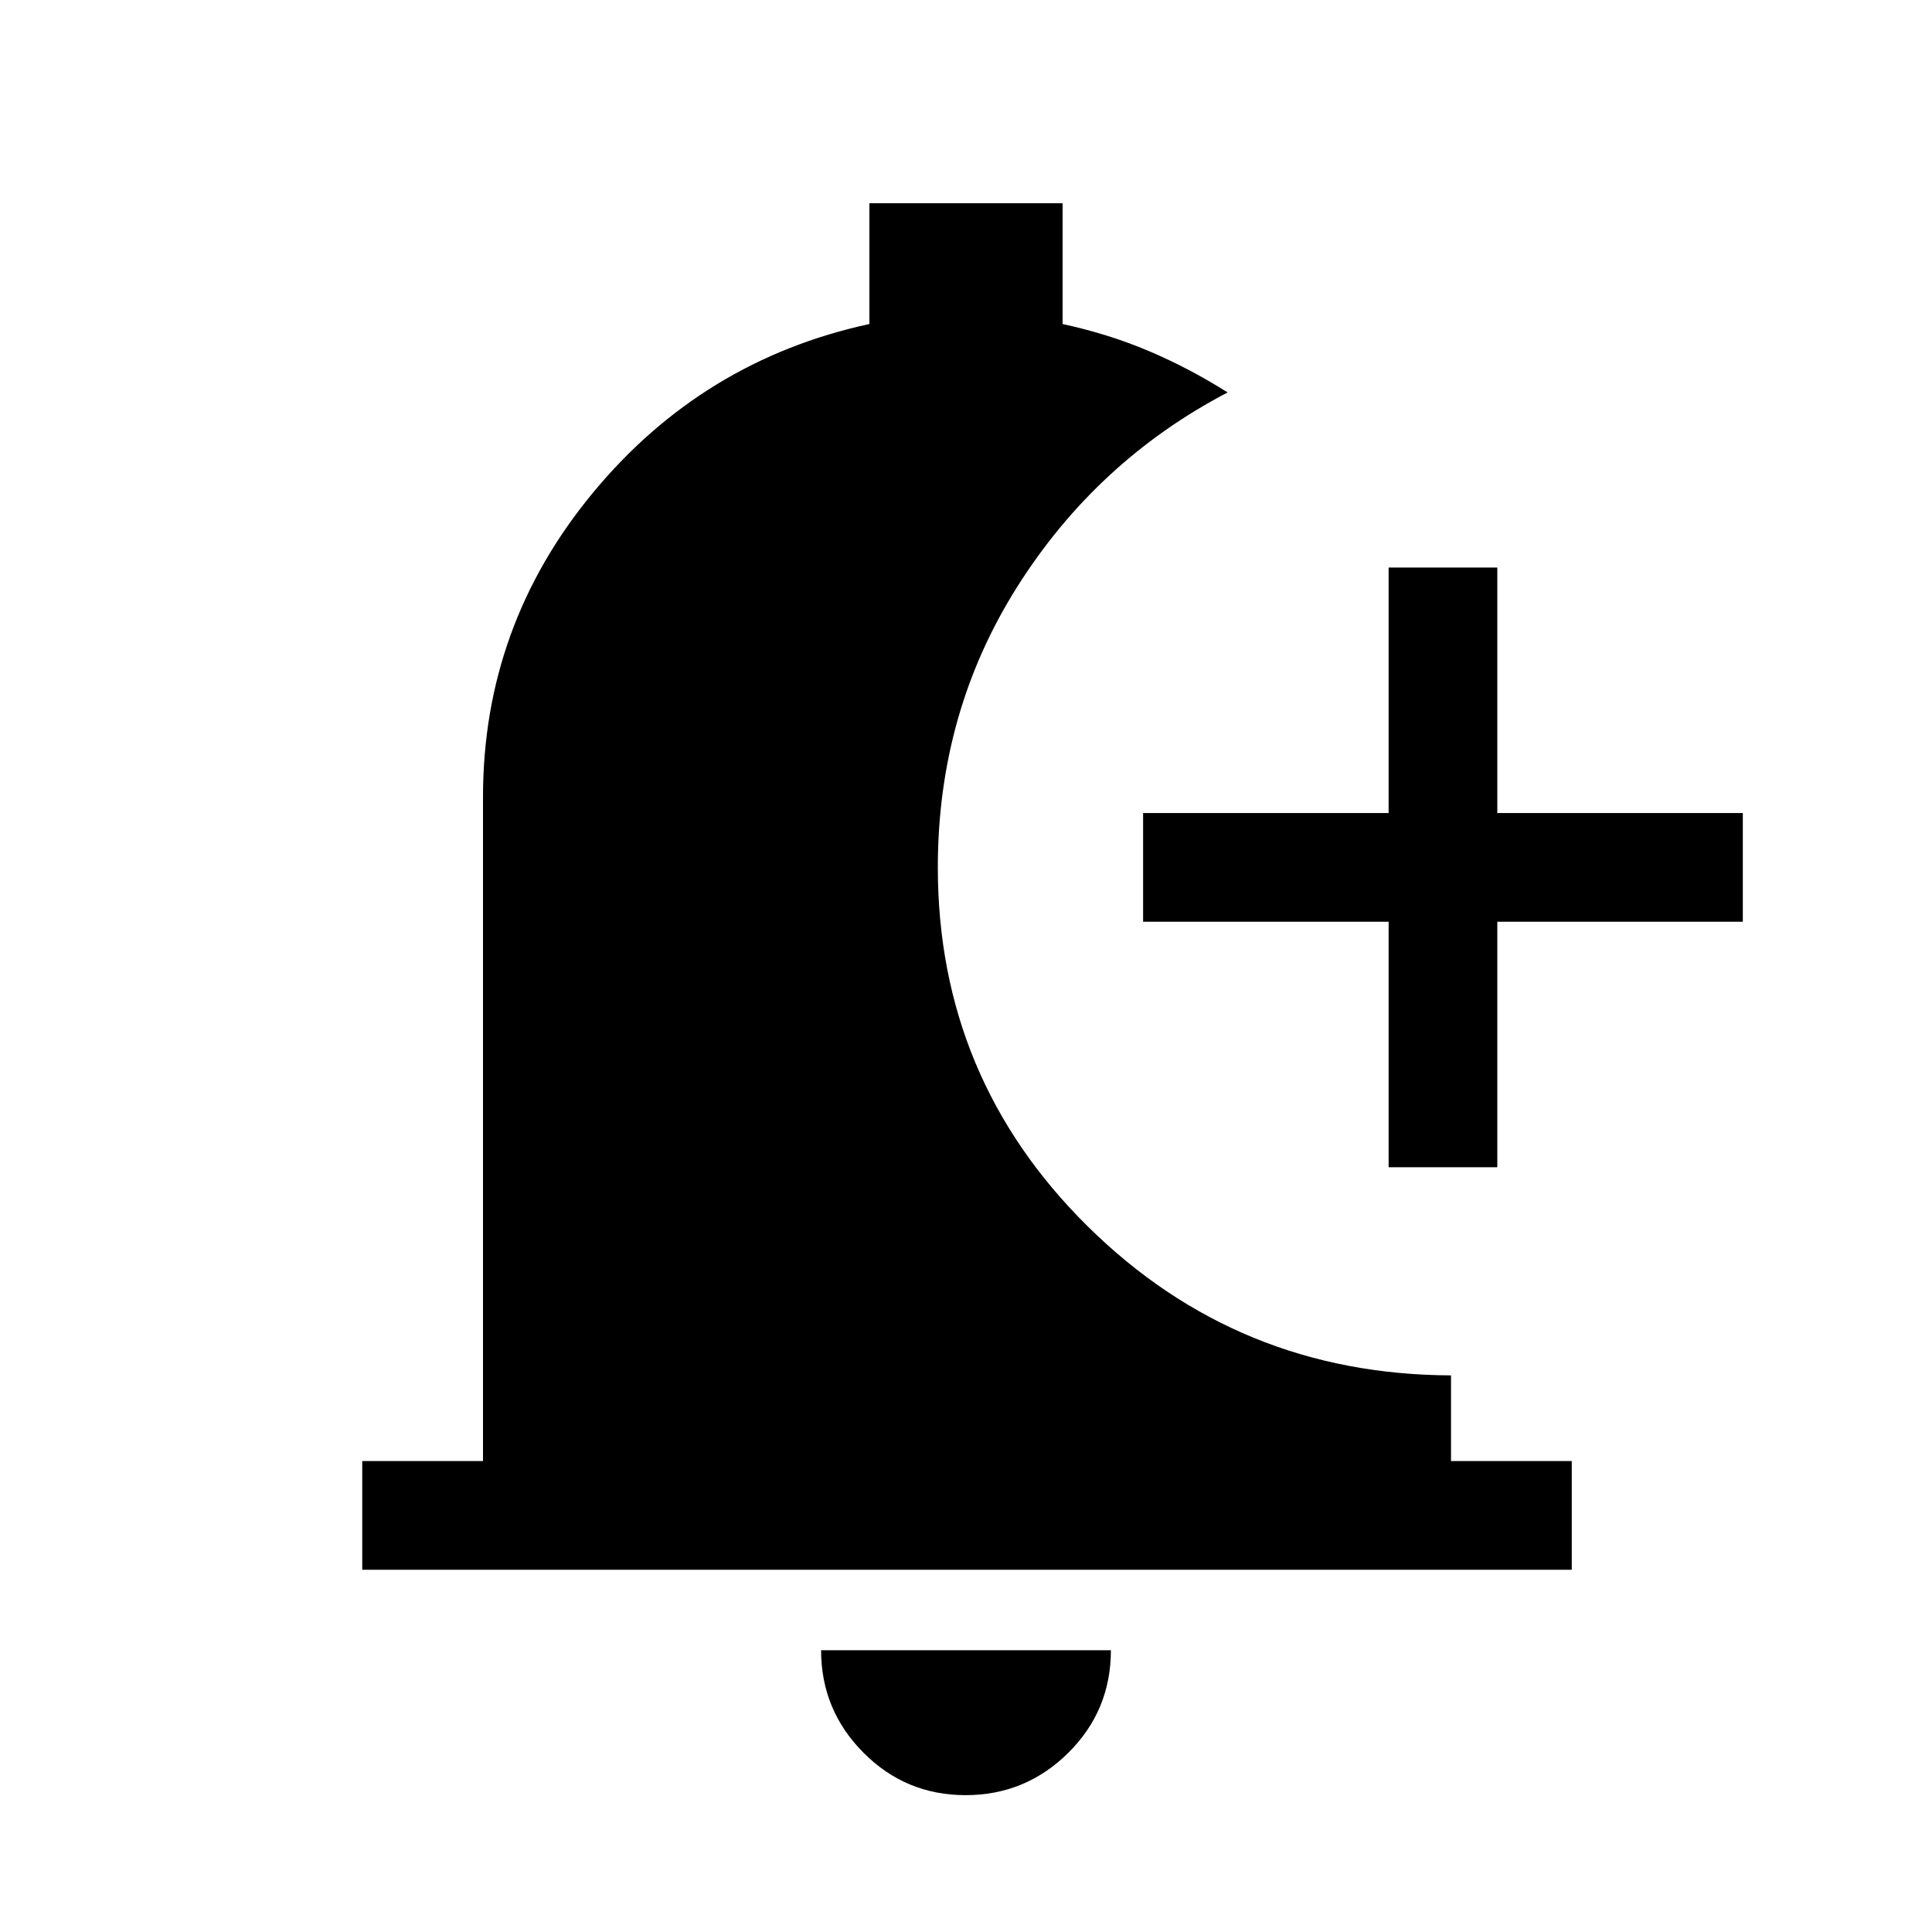 <svg xmlns="http://www.w3.org/2000/svg" height="24" viewBox="0 -960 960 960" width="24"><path d="M479.79-68Q450-68 429-89.15T408-140h144q0 30-21.21 51t-51 21ZM690-380v-122H568v-54h122v-122h54v122h122v54H744v122h-54ZM180-180v-54h60v-330q0-85 54.5-151T432-799v-60h96v60q23 5 43 13.5t39 20.5q-65 34-104.5 96.5T466-529q0 104.79 74.5 178.39Q615-277 721-276.58V-234h60v54H180Z"/></svg>